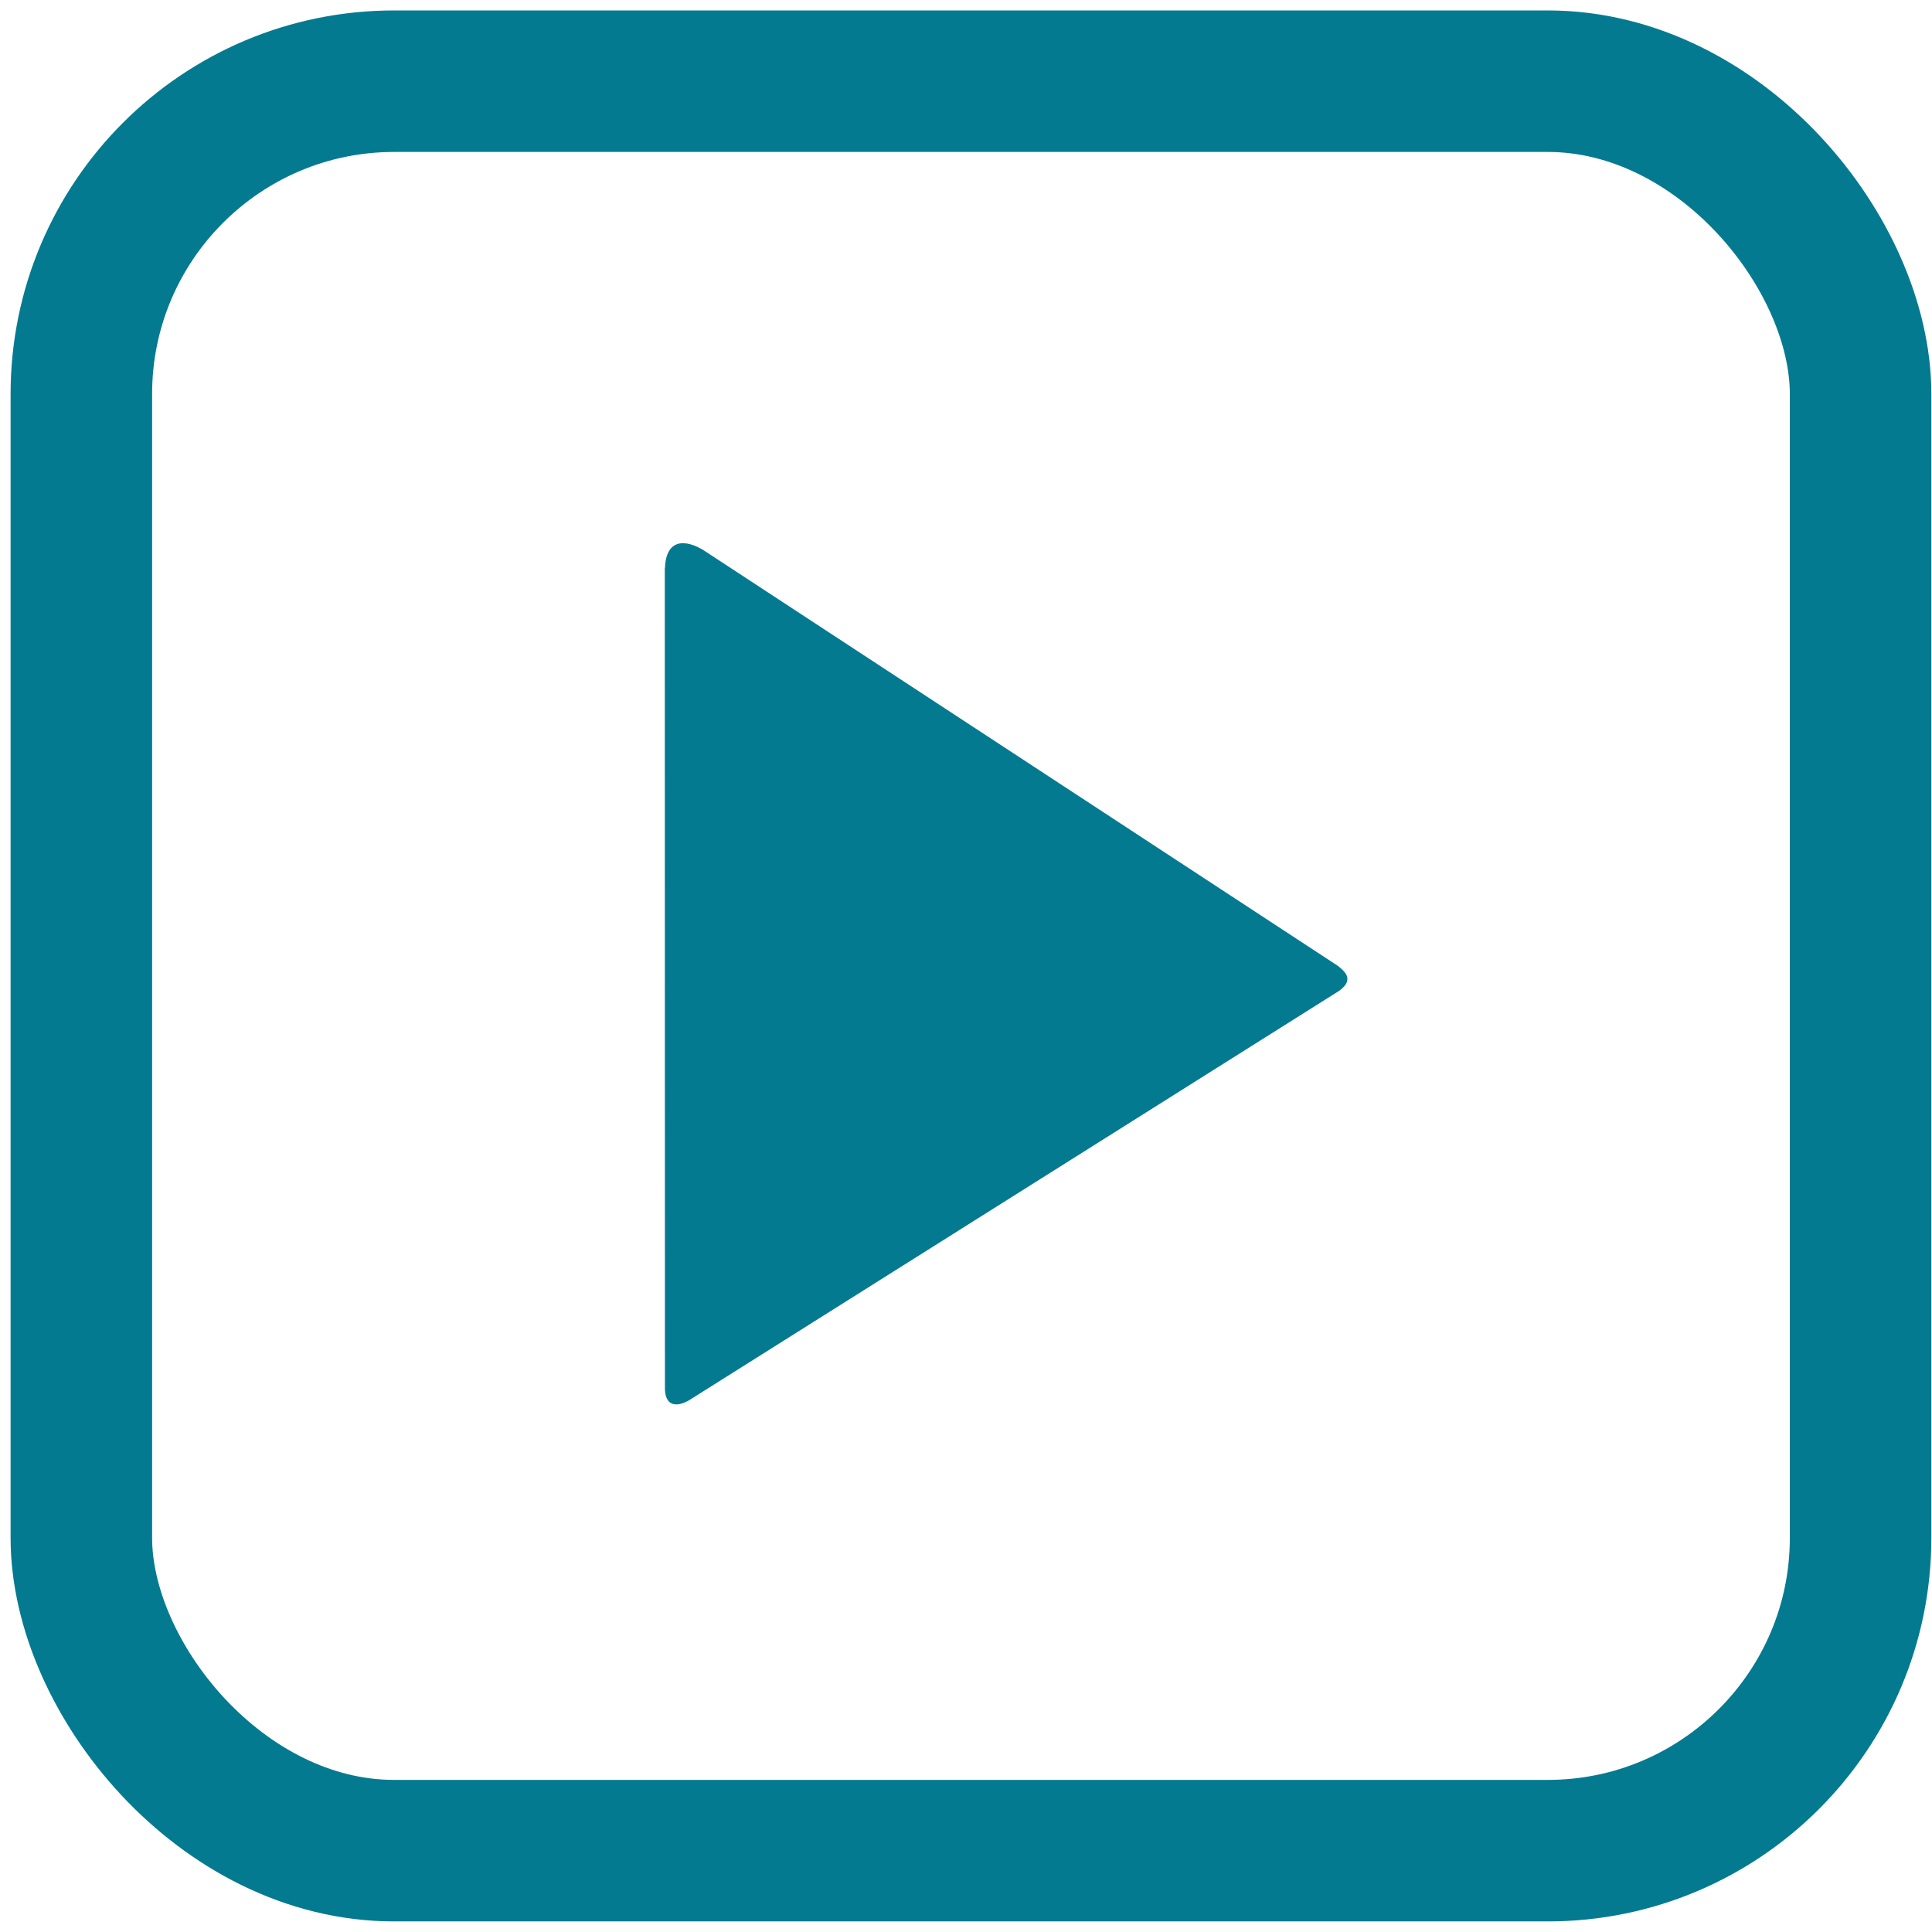 <?xml version="1.0" encoding="UTF-8" standalone="no"?>
<!-- Created with Inkscape (http://www.inkscape.org/) -->

<svg
   xmlns:dc="http://purl.org/dc/elements/1.1/"
   xmlns:cc="http://creativecommons.org/ns#"
   xmlns:rdf="http://www.w3.org/1999/02/22-rdf-syntax-ns#"
   xmlns:svg="http://www.w3.org/2000/svg"
   xmlns="http://www.w3.org/2000/svg"
   xmlns:sodipodi="http://sodipodi.sourceforge.net/DTD/sodipodi-0.dtd"
   xmlns:inkscape="http://www.inkscape.org/namespaces/inkscape"
   width="50"
   height="50"
   viewBox="0 0 13.229 13.229"
   version="1.1"
   id="svg1143"
   inkscape:version="0.92.5 (2060ec1f9f, 2020-04-08)"
   sodipodi:docname="playNormal.svg">
  <defs
     id="defs1137" />
  <sodipodi:namedview
     id="base"
     pagecolor="#ffffff"
     bordercolor="#666666"
     borderopacity="1.0"
     inkscape:pageopacity="0.0"
     inkscape:pageshadow="2"
     inkscape:zoom="5.6"
     inkscape:cx="25.702986"
     inkscape:cy="35.389332"
     inkscape:document-units="mm"
     inkscape:current-layer="layer1"
     showgrid="false"
     units="px"
     showguides="true"
     inkscape:guide-bbox="true"
     inkscape:window-width="960"
     inkscape:window-height="1016"
     inkscape:window-x="960"
     inkscape:window-y="27"
     inkscape:window-maximized="0"
     objecttolerance="1"
     gridtolerance="1"
     guidetolerance="2">
    <sodipodi:guide
       position="0,23.921"
       orientation="1,0"
       id="guide1688"
       inkscape:locked="false" />
    <sodipodi:guide
       position="-10.758,0"
       orientation="0,1"
       id="guide1690"
       inkscape:locked="false" />
    <sodipodi:guide
       position="13.297,26.46"
       orientation="1,0"
       id="guide1692"
       inkscape:locked="false" />
    <sodipodi:guide
       position="20.847,13.23"
       orientation="0,1"
       id="guide1694"
       inkscape:locked="false" />
    <sodipodi:guide
       position="5.292,18.508"
       orientation="1,0"
       id="guide1734"
       inkscape:locked="false"
       inkscape:label=""
       inkscape:color="rgb(0,0,255)" />
    <sodipodi:guide
       position="7.938,17.272"
       orientation="1,0"
       id="guide1736"
       inkscape:locked="false"
       inkscape:label=""
       inkscape:color="rgb(0,0,255)" />
    <sodipodi:guide
       position="6.582,6.615"
       orientation="0,1"
       id="guide1738"
       inkscape:locked="false"
       inkscape:label=""
       inkscape:color="rgb(0,0,255)" />
  </sodipodi:namedview>
  <g
     inkscape:label="Layer 1"
     inkscape:groupmode="layer"
     id="layer1"
     transform="translate(0,-283.771)">
    <rect
       style="fill:none;fill-opacity:1;stroke:#037a90;stroke-width:0.969;stroke-miterlimit:4;stroke-dasharray:none;stroke-opacity:1"
       id="rect1715"
       width="12.183"
       height="12.116"
       x="0.557"
       y="284.327"
       ry="2.142" />
    <path
       style="fill:#037a90;fill-opacity:1;stroke:none;stroke-width:0.265px;stroke-linecap:butt;stroke-linejoin:miter;stroke-opacity:1"
       d="m 4.552,287.662 10e-4,5.624 c 0.006,0.127 0.096,0.114 0.167,0.072 l 4.449,-2.802 c 0.117,-0.084 0.023,-0.143 -0.006,-0.17 l -4.354,-2.853 c -0.156,-0.088 -0.251,-0.037 -0.256,0.129 z"
       id="path984"
       inkscape:connector-curvature="0"
       sodipodi:nodetypes="cccccccc" />
  </g>
</svg>
